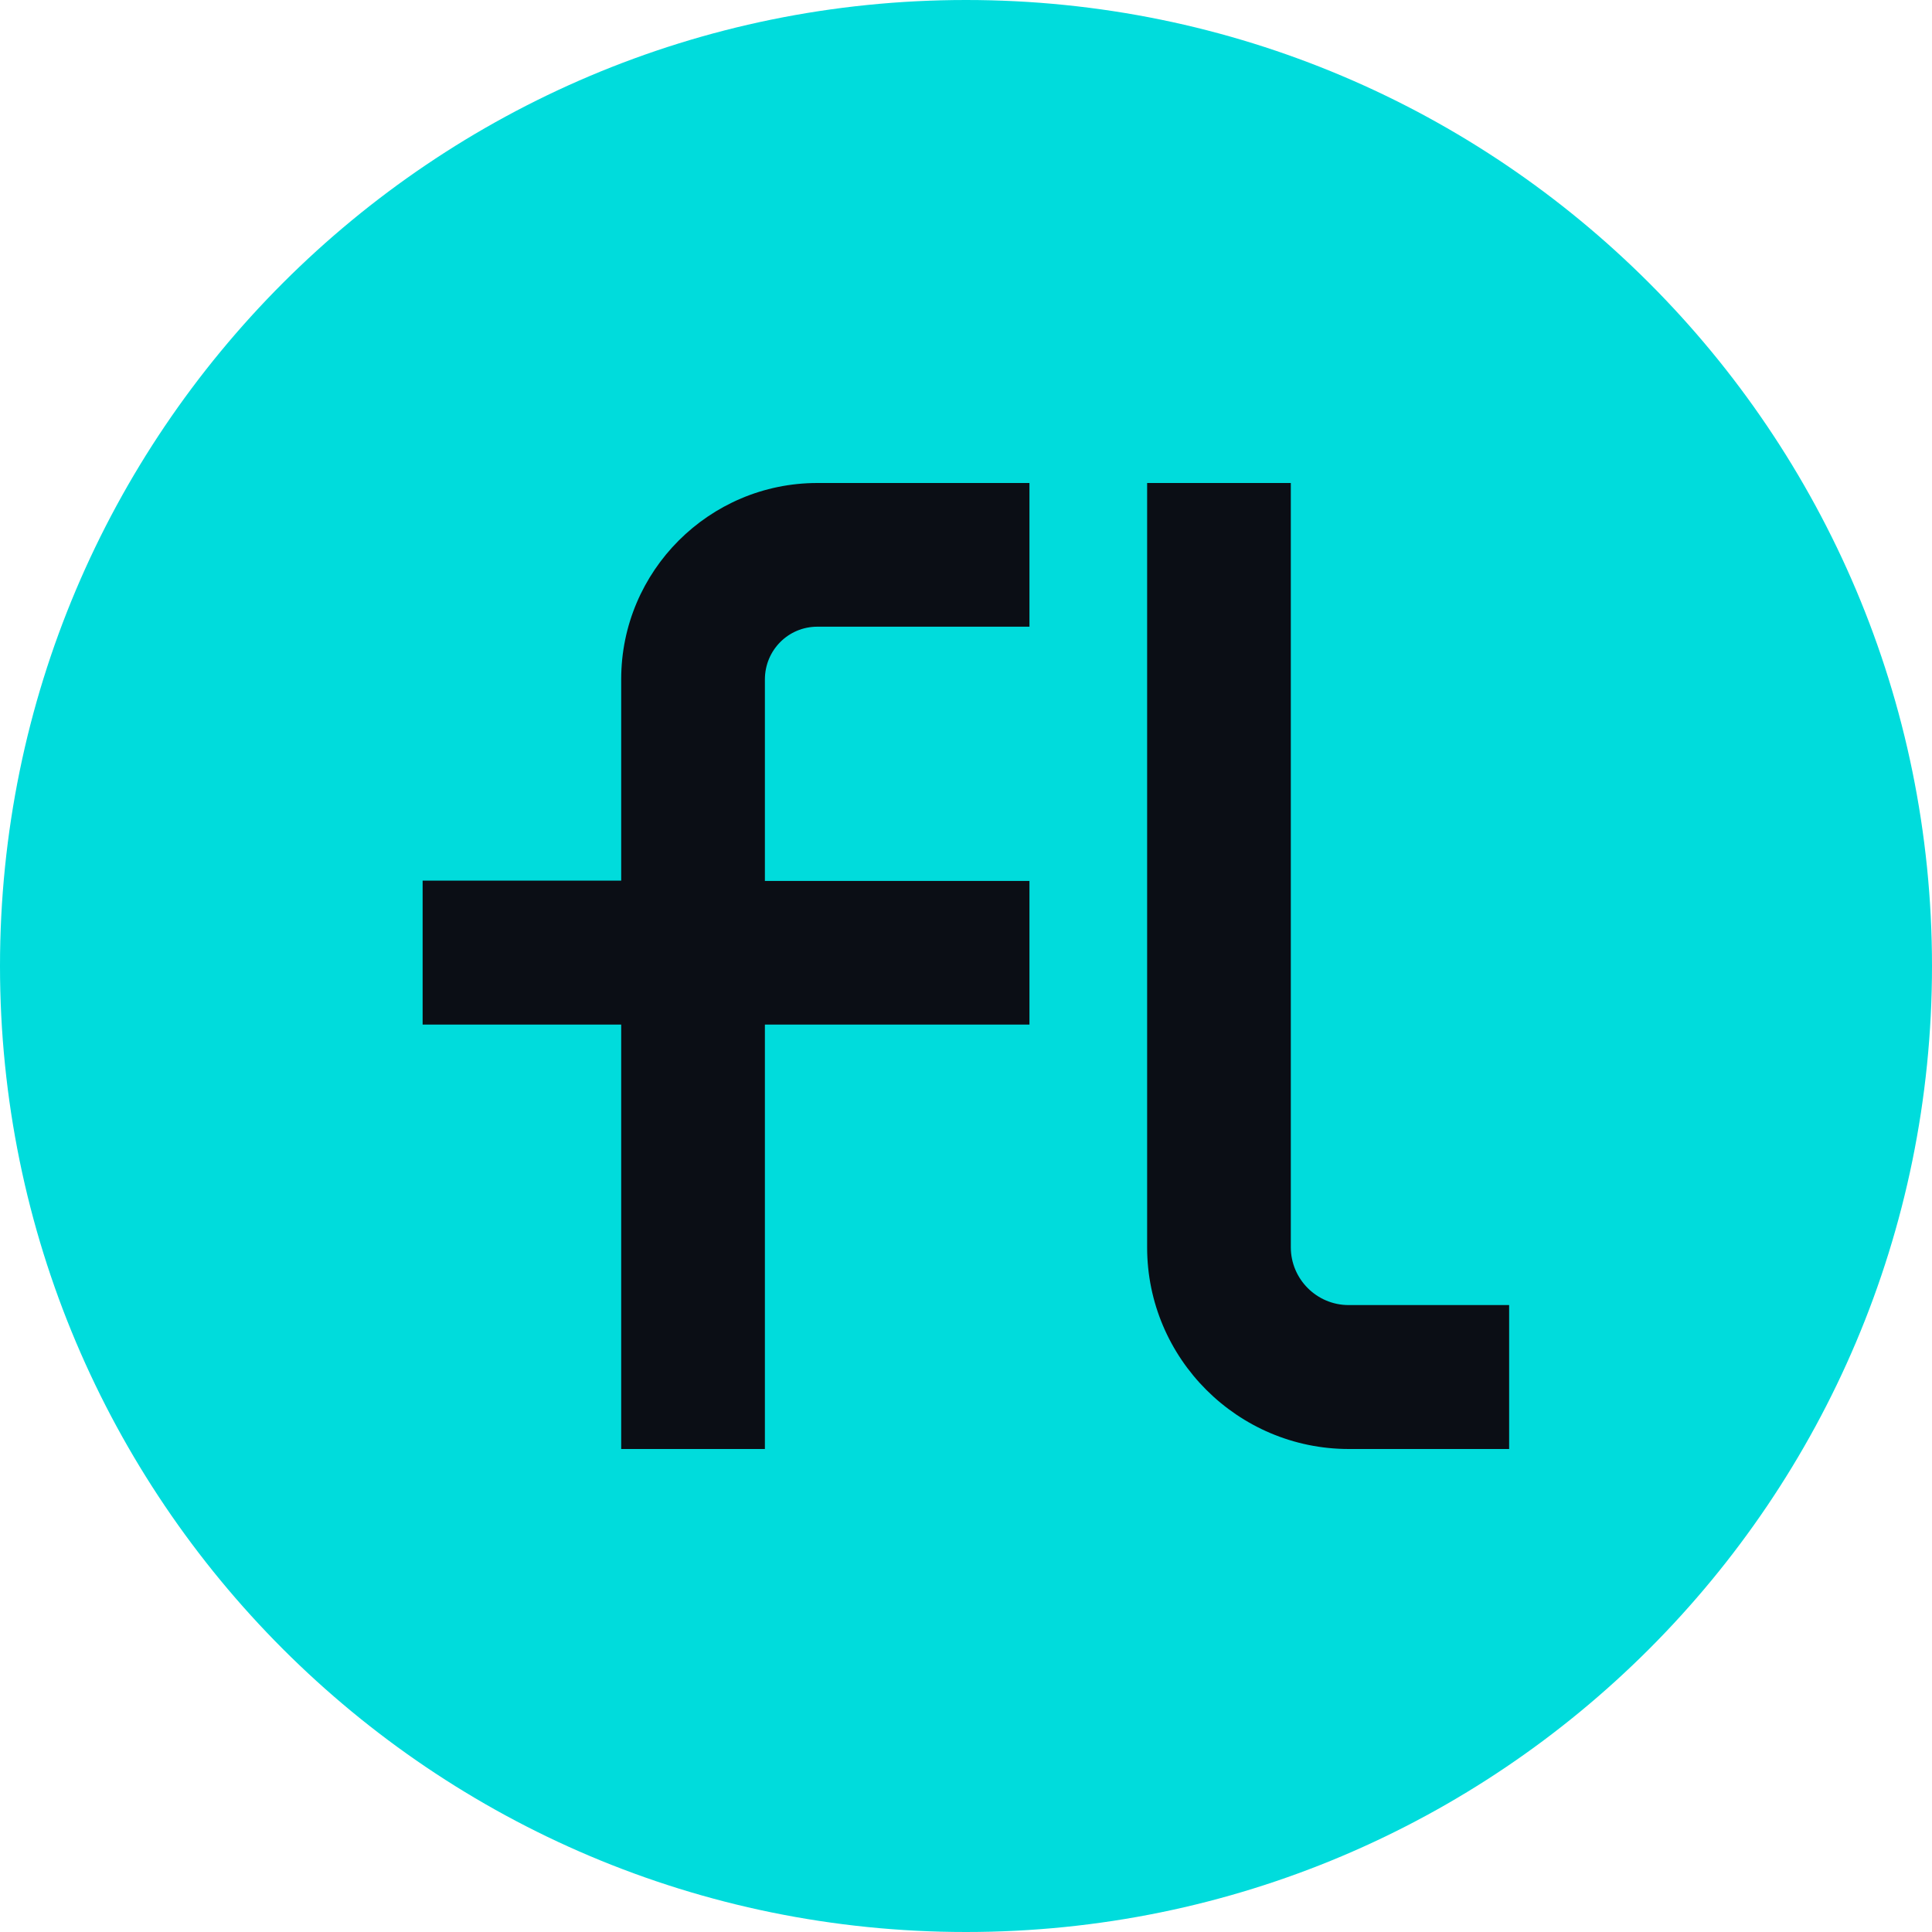<svg width="32" height="32" viewBox="0 0 32 32" fill="none" xmlns="http://www.w3.org/2000/svg">
<g clip-path="url(#clip0)">
<path d="M16 32C24.837 32 32 24.837 32 16C32 7.163 24.837 0 16 0C7.164 0 0 7.163 0 16C0 24.837 7.164 32 16 32Z" fill="#00DCDC"/>
<path d="M25 24H22.341C20.502 24 19 22.503 19 20.659V8H21.38V20.659C21.38 21.186 21.81 21.616 22.337 21.616H24.996V24H25Z" fill="#0B0E15"/>
<path d="M13.538 10.38H17.051V8H13.538C11.747 8 10.289 9.458 10.289 11.249V14.586H7V16.97H10.289V24H12.669V16.97H17.051V14.591H12.669V11.254C12.669 10.771 13.055 10.38 13.538 10.38Z" fill="#0B0E15"/>
</g>
<defs>
<clipPath id="clip0">
<rect width="32" height="32" fill="white" transform="translate(0)"/>
</clipPath>
</defs>
</svg>
